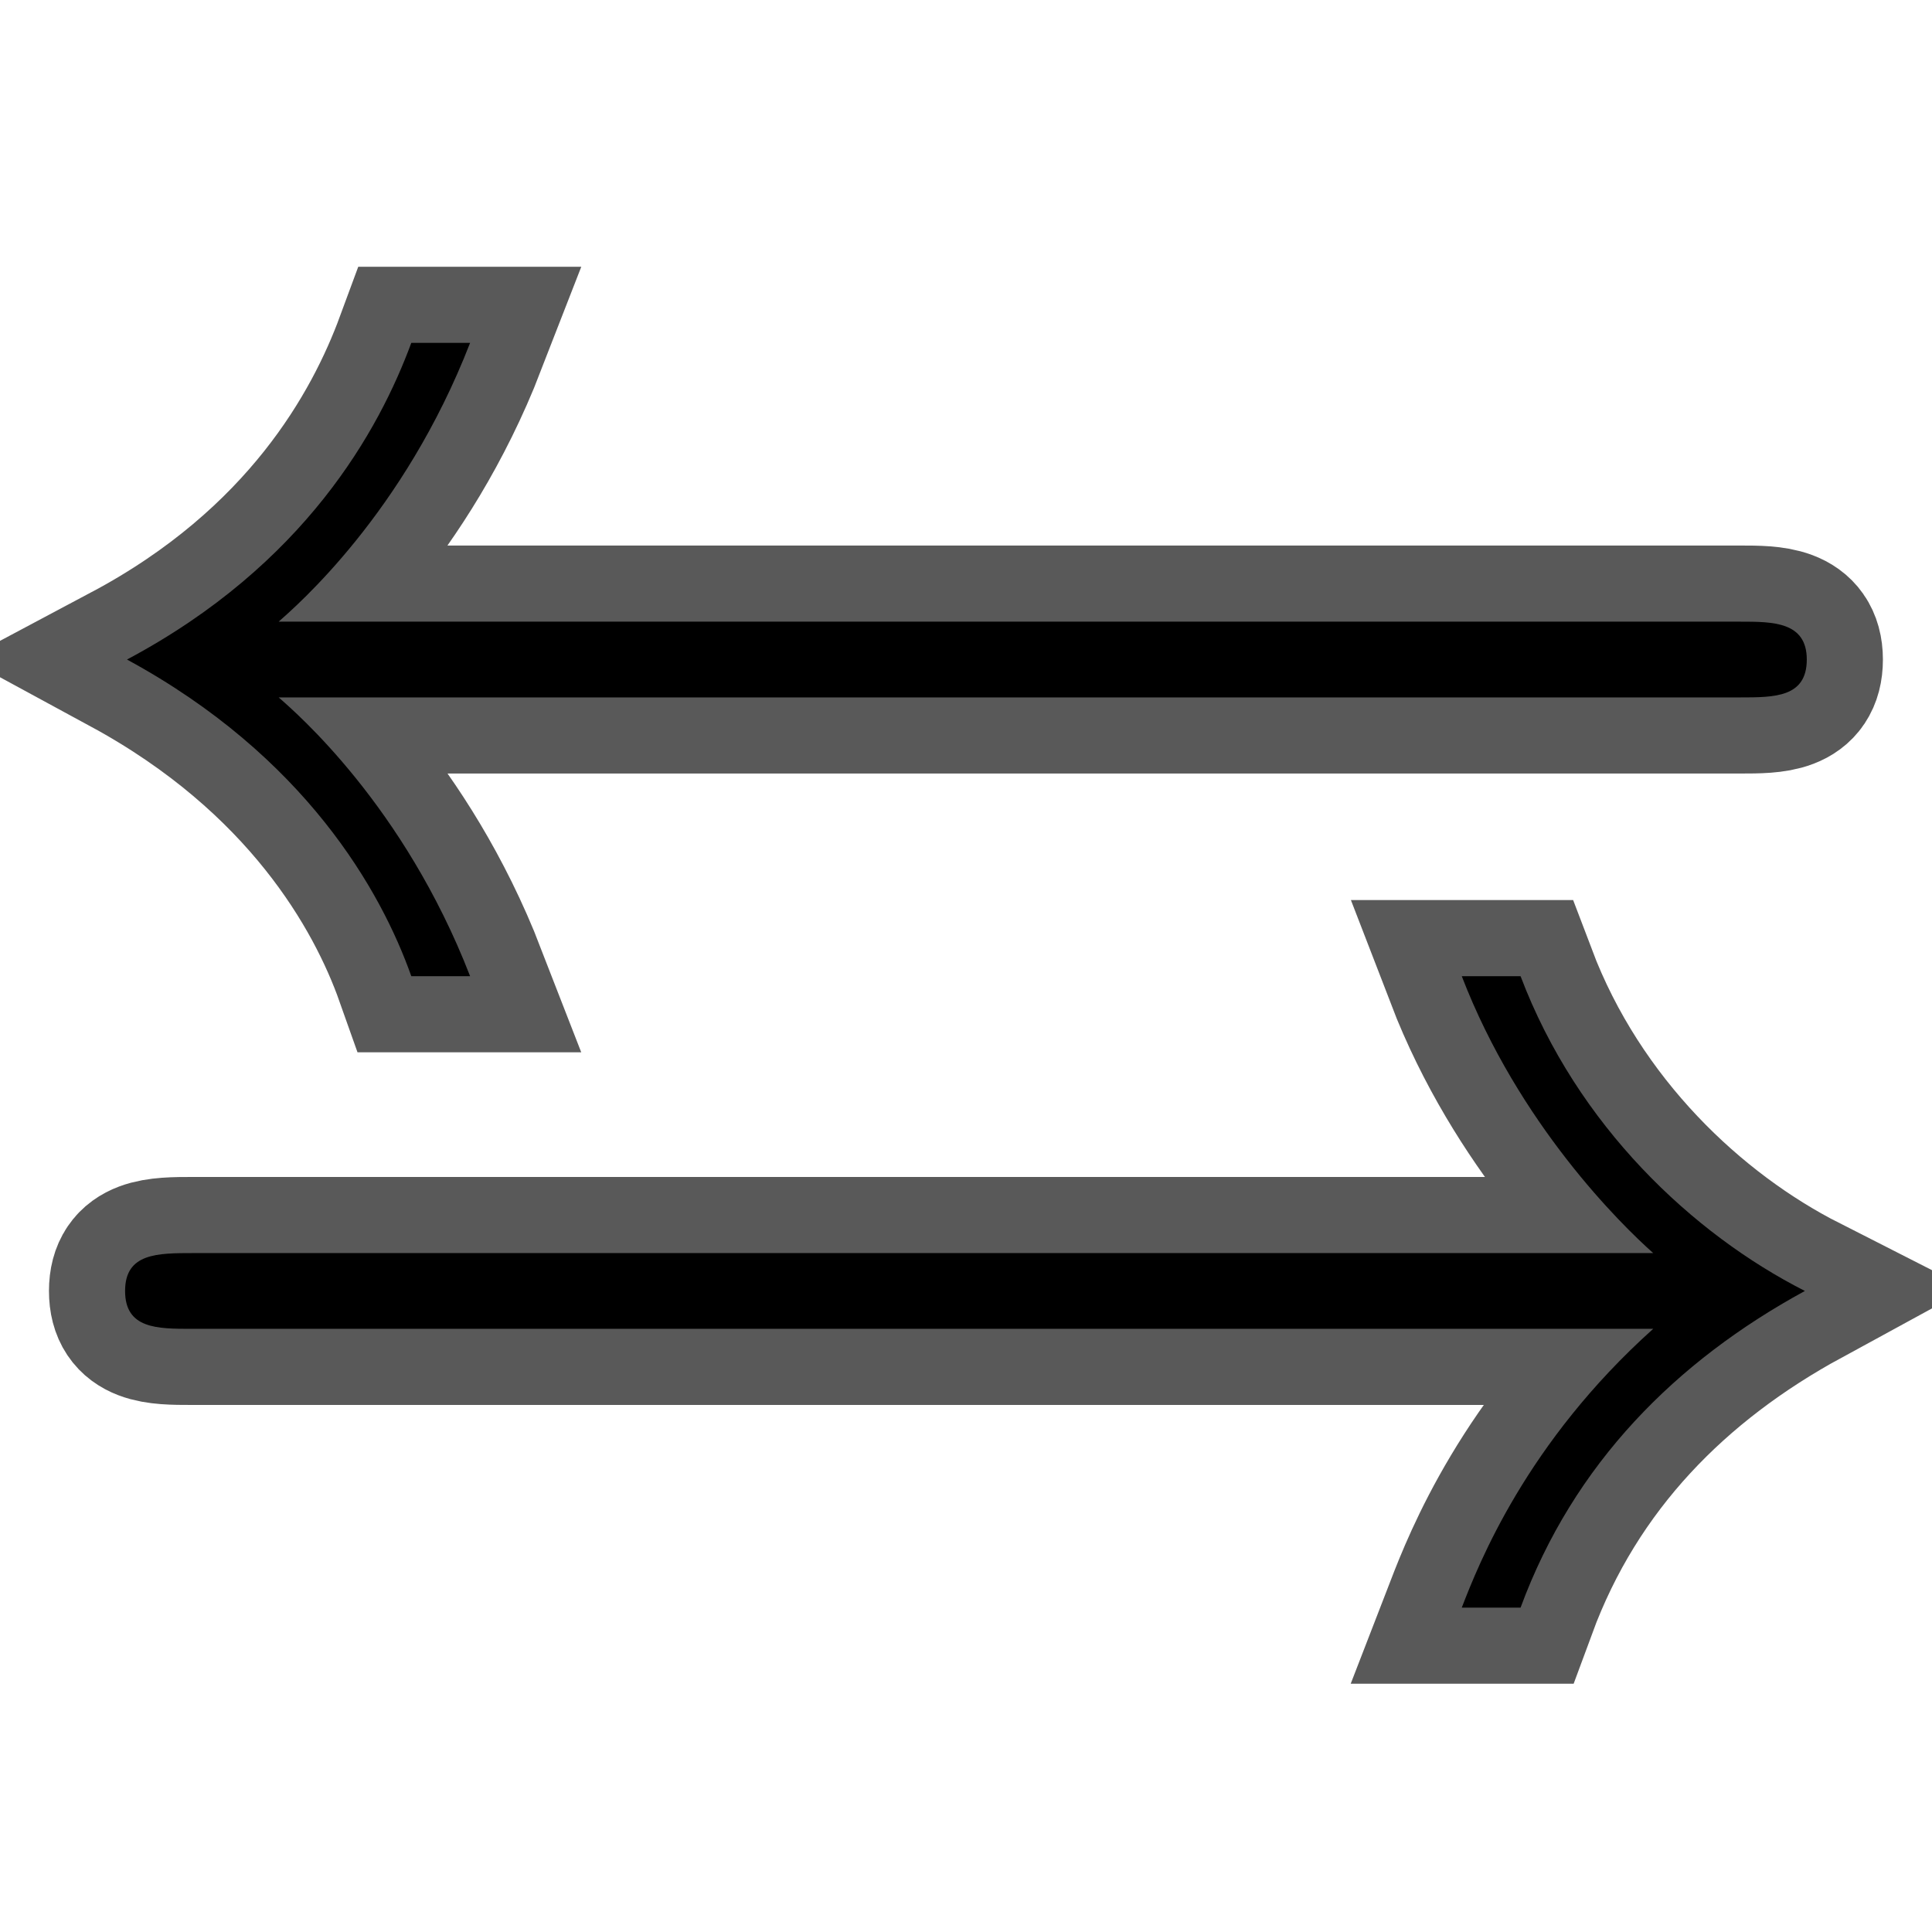 <?xml version="1.0" encoding="UTF-8" standalone="no"?>
<!-- This file was generated by dvisvgm 2.13.1 -->

<svg
   version="1.1"
   width="20pt"
   height="20pt"
   viewBox="76.712 56.12 20 20"
   id="svg7"
   xmlns="http://www.w3.org/2000/svg"
   xmlns:svg="http://www.w3.org/2000/svg">
  <defs
     id="defs2" />
  <g
     id="page1"
     transform="matrix(1.97,0,0,1.97,-74.215,-50.887)"
     style="stroke:#000000;stroke-width:0.8;stroke-miterlimit:4;stroke-dasharray:none;stroke-opacity:0.65">
    <path
       d="m 85.758,57.983 c 0.179,0 0.349,0 0.349,-0.199 0,-0.199 -0.179,-0.199 -0.349,-0.199 H 78.077 c 0.09,-0.08 0.658,-0.568 1.006,-1.465 h -0.309 c -0.169,0.458 -0.558,1.166 -1.494,1.664 0.936,0.508 1.335,1.215 1.494,1.664 h 0.309 C 78.735,58.55 78.167,58.062 78.077,57.983 Z m -0.458,3.318 c -0.667,0.598 -0.917,1.235 -1.006,1.465 h 0.309 c 0.279,-0.757 0.817,-1.295 1.494,-1.664 -0.588,-0.299 -1.196,-0.867 -1.494,-1.654 h -0.309 c 0.299,0.777 0.837,1.305 1.006,1.455 h -7.671 c -0.189,0 -0.359,0 -0.359,0.199 0,0.199 0.169,0.199 0.349,0.199 z"
       id="path4"
       style="stroke:#000000;stroke-width:0.8;stroke-miterlimit:4;stroke-dasharray:none;stroke-opacity:0.65" />
  </g>
</svg>
